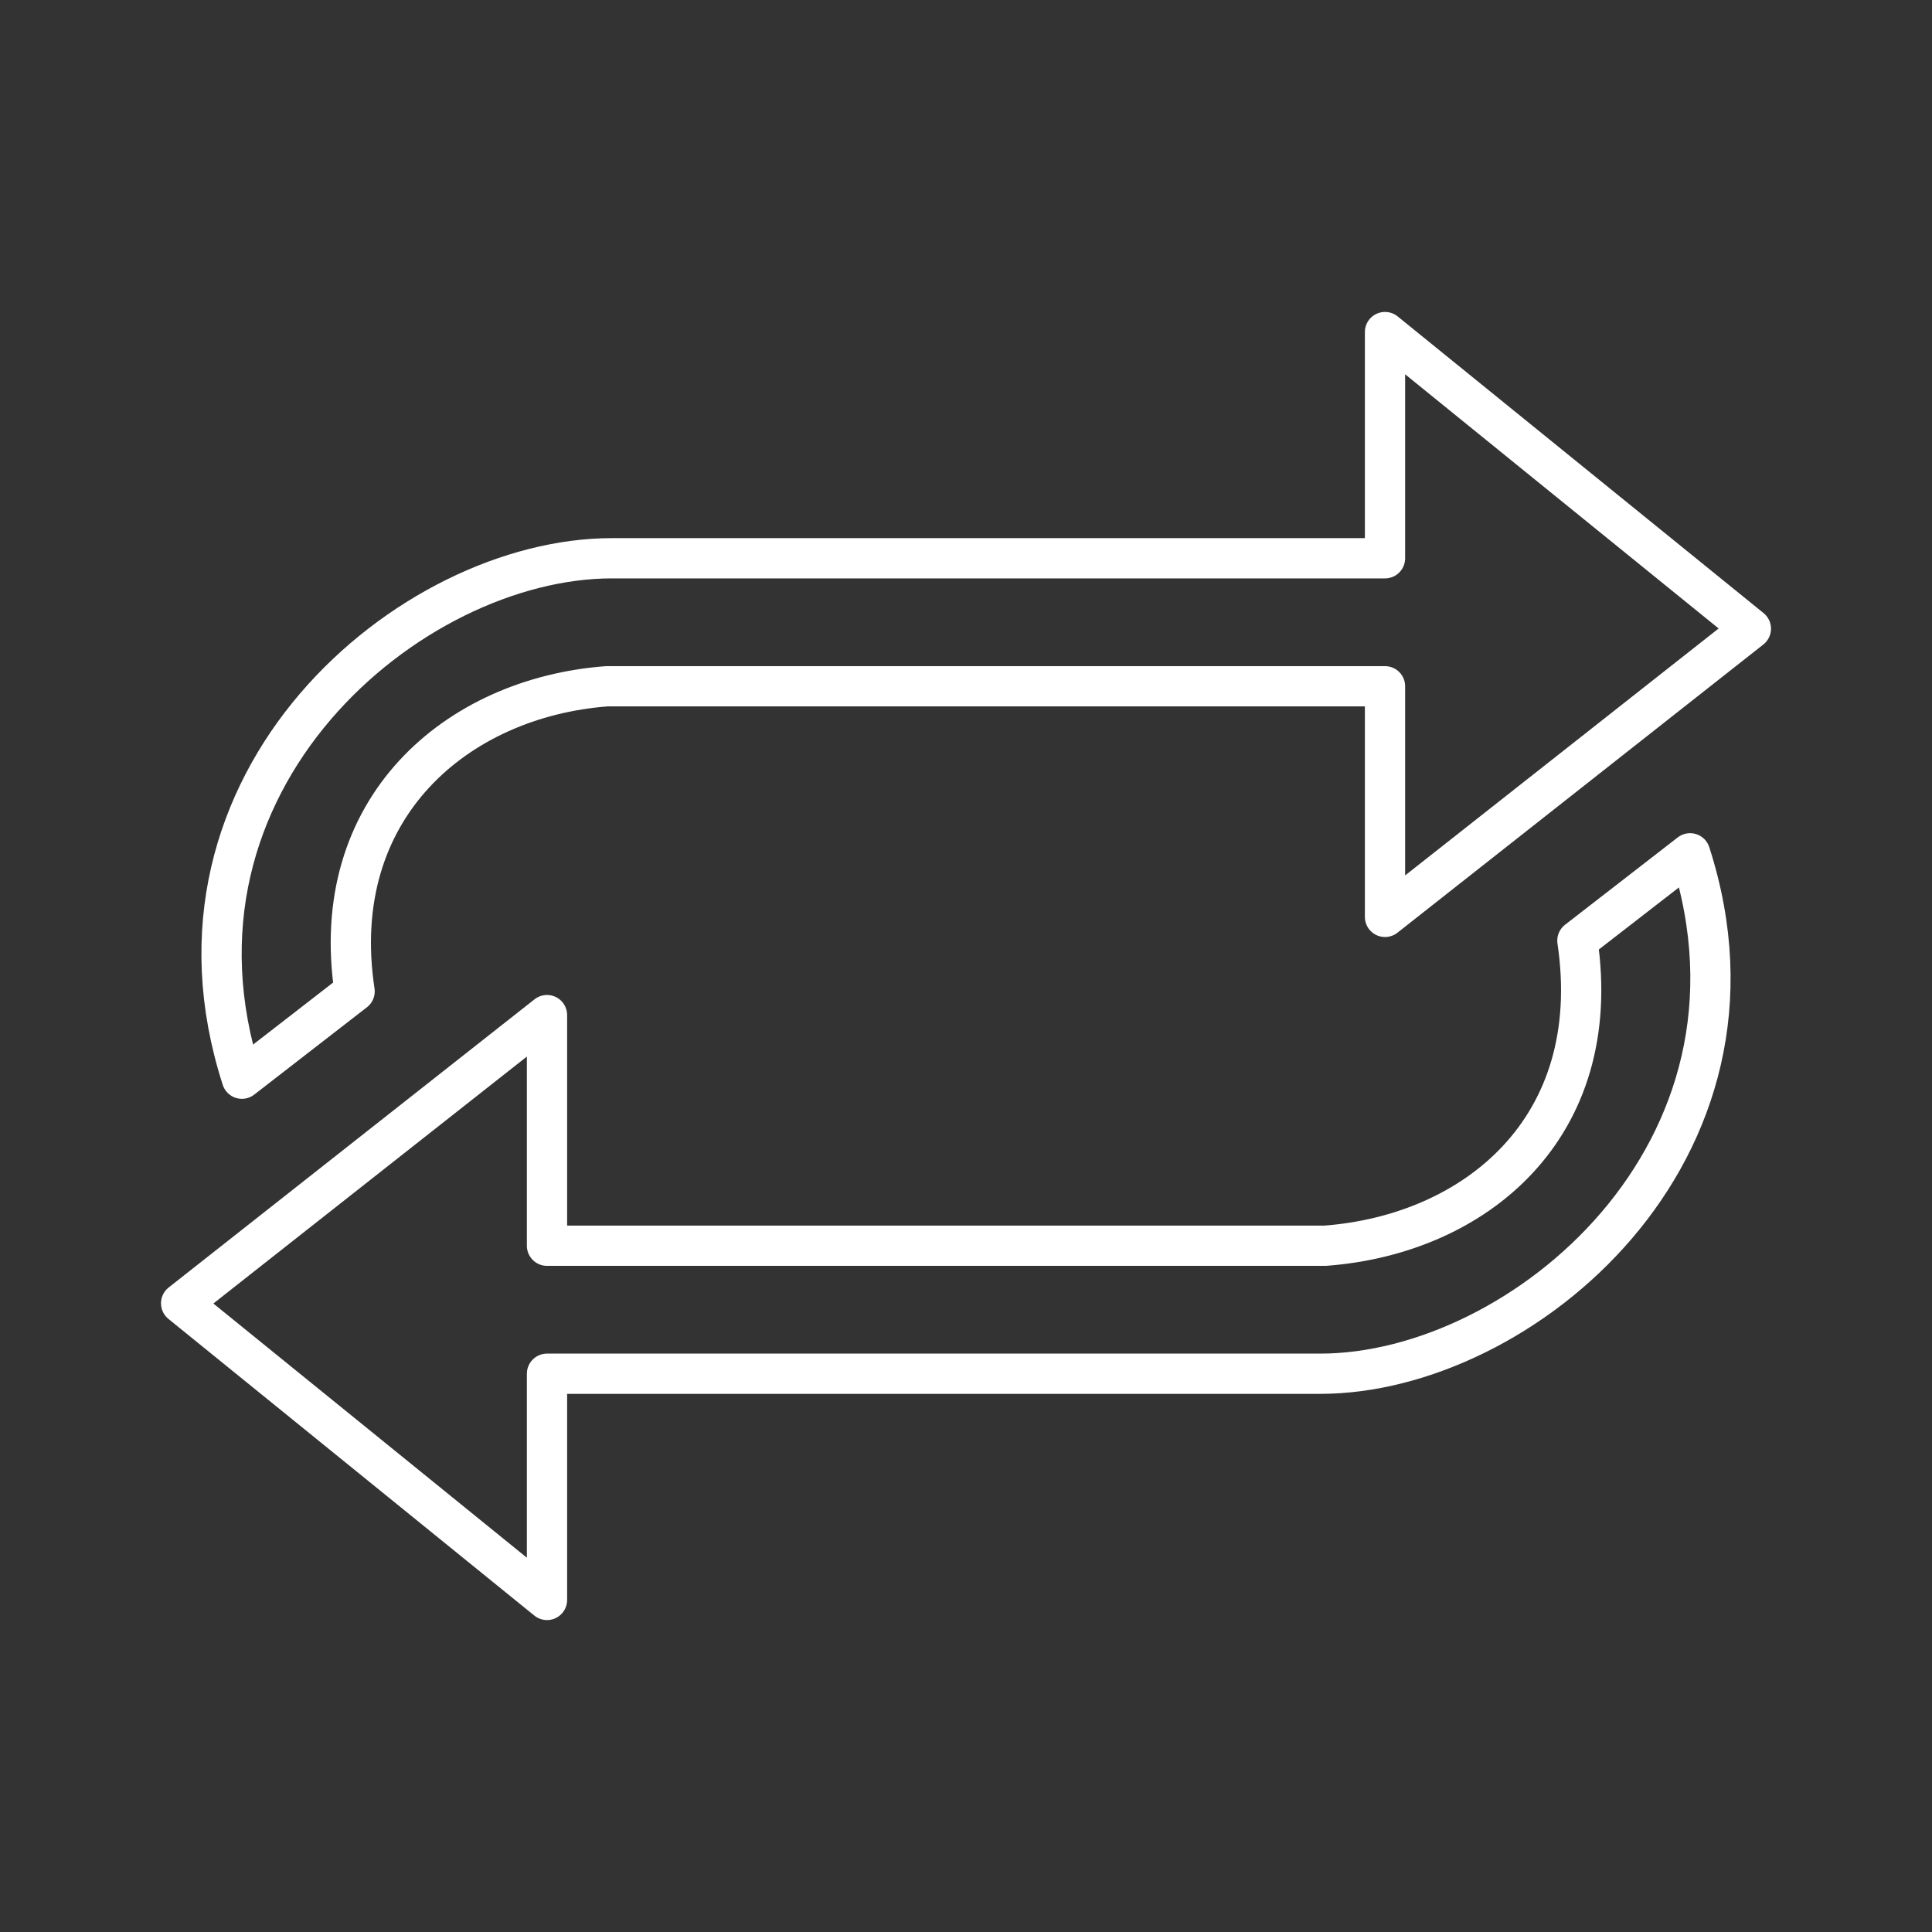 <?xml version="1.0" encoding="UTF-8"?>
<svg viewBox="0 0 48 48" xmlns="http://www.w3.org/2000/svg">
    <rect x="0" y="0" width="48" height="48" fill="#333333" stroke="none"/>
    <defs>
        <style>.a{fill:none;stroke:#fff;stroke-linecap:round;stroke-linejoin:round;}</style>
    </defs>
    <path class="a" d="M34.41,22.78l9.09-7.16L34.41,8.25v5.62H15.2c-5,0-11.58,5.52-9.19,12.93l2.8-2.17c-.69-4.55,2.53-7.3,6.27-7.58H34.41Z"/>
    <path class="a" d="M13.59,25.22,4.5,32.38l9.09,7.37V34.13H32.8c5,0,11.58-5.52,9.19-12.93l-2.8,2.17c.69,4.65-2.53,7.3-6.27,7.58H13.59Z"/>
</svg>
